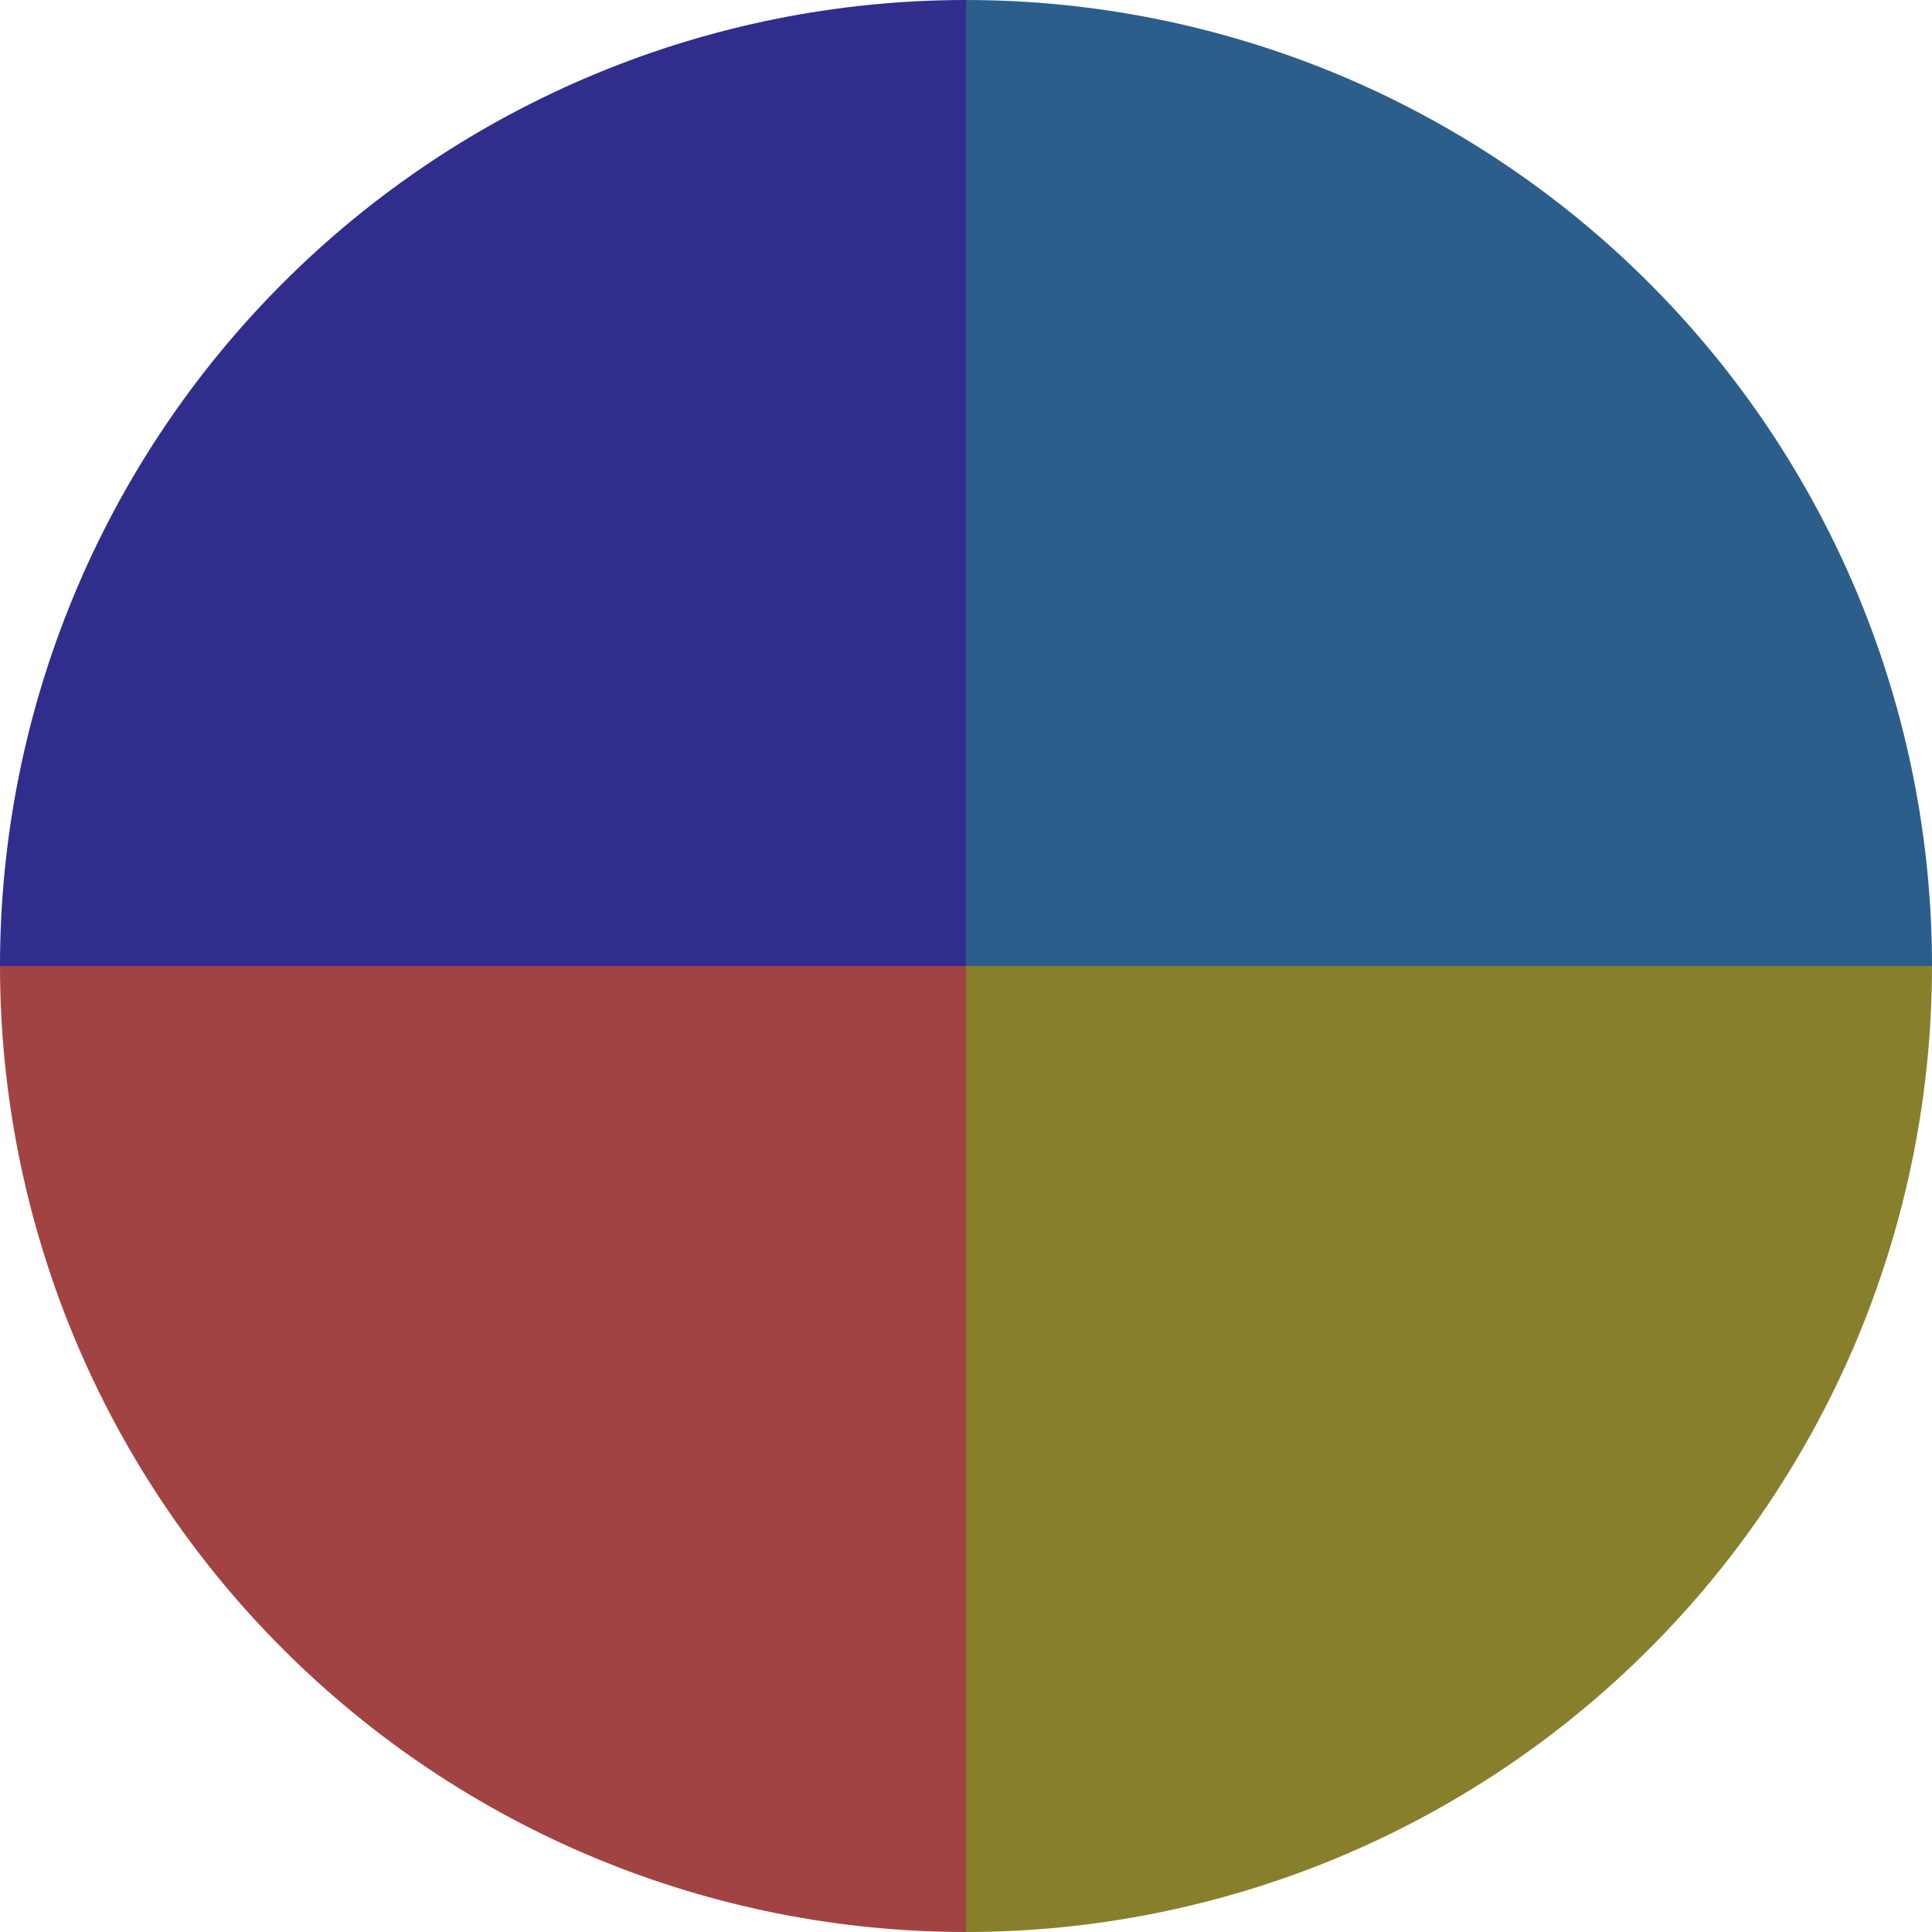 <svg width="22" height="22" viewBox="0 0 22 22" fill="none" xmlns="http://www.w3.org/2000/svg">
<path d="M22 11C22 9.555 21.715 8.125 21.163 6.79C20.61 5.456 19.8 4.243 18.778 3.222C17.757 2.2 16.544 1.39 15.21 0.837C13.875 0.285 12.444 -6.31429e-08 11 0L11 11H22Z" fill="#2C5E8B"/>
<path d="M11 22C12.444 22 13.875 21.715 15.21 21.163C16.544 20.61 17.757 19.8 18.778 18.778C19.8 17.757 20.61 16.544 21.163 15.21C21.715 13.875 22 12.444 22 11H11L11 22Z" fill="#887F2C"/>
<path d="M0 11C-1.26286e-07 12.444 0.285 13.875 0.837 15.21C1.39 16.544 2.2 17.757 3.222 18.778C4.243 19.8 5.456 20.61 6.79 21.163C8.125 21.715 9.555 22 11 22L11 11L0 11Z" fill="#A24343"/>
<path d="M11 0C8.083 -3.47894e-08 5.285 1.159 3.222 3.222C1.159 5.285 2.55046e-07 8.083 0 11L11 11L11 0Z" fill="#312D8D"/>
</svg>

